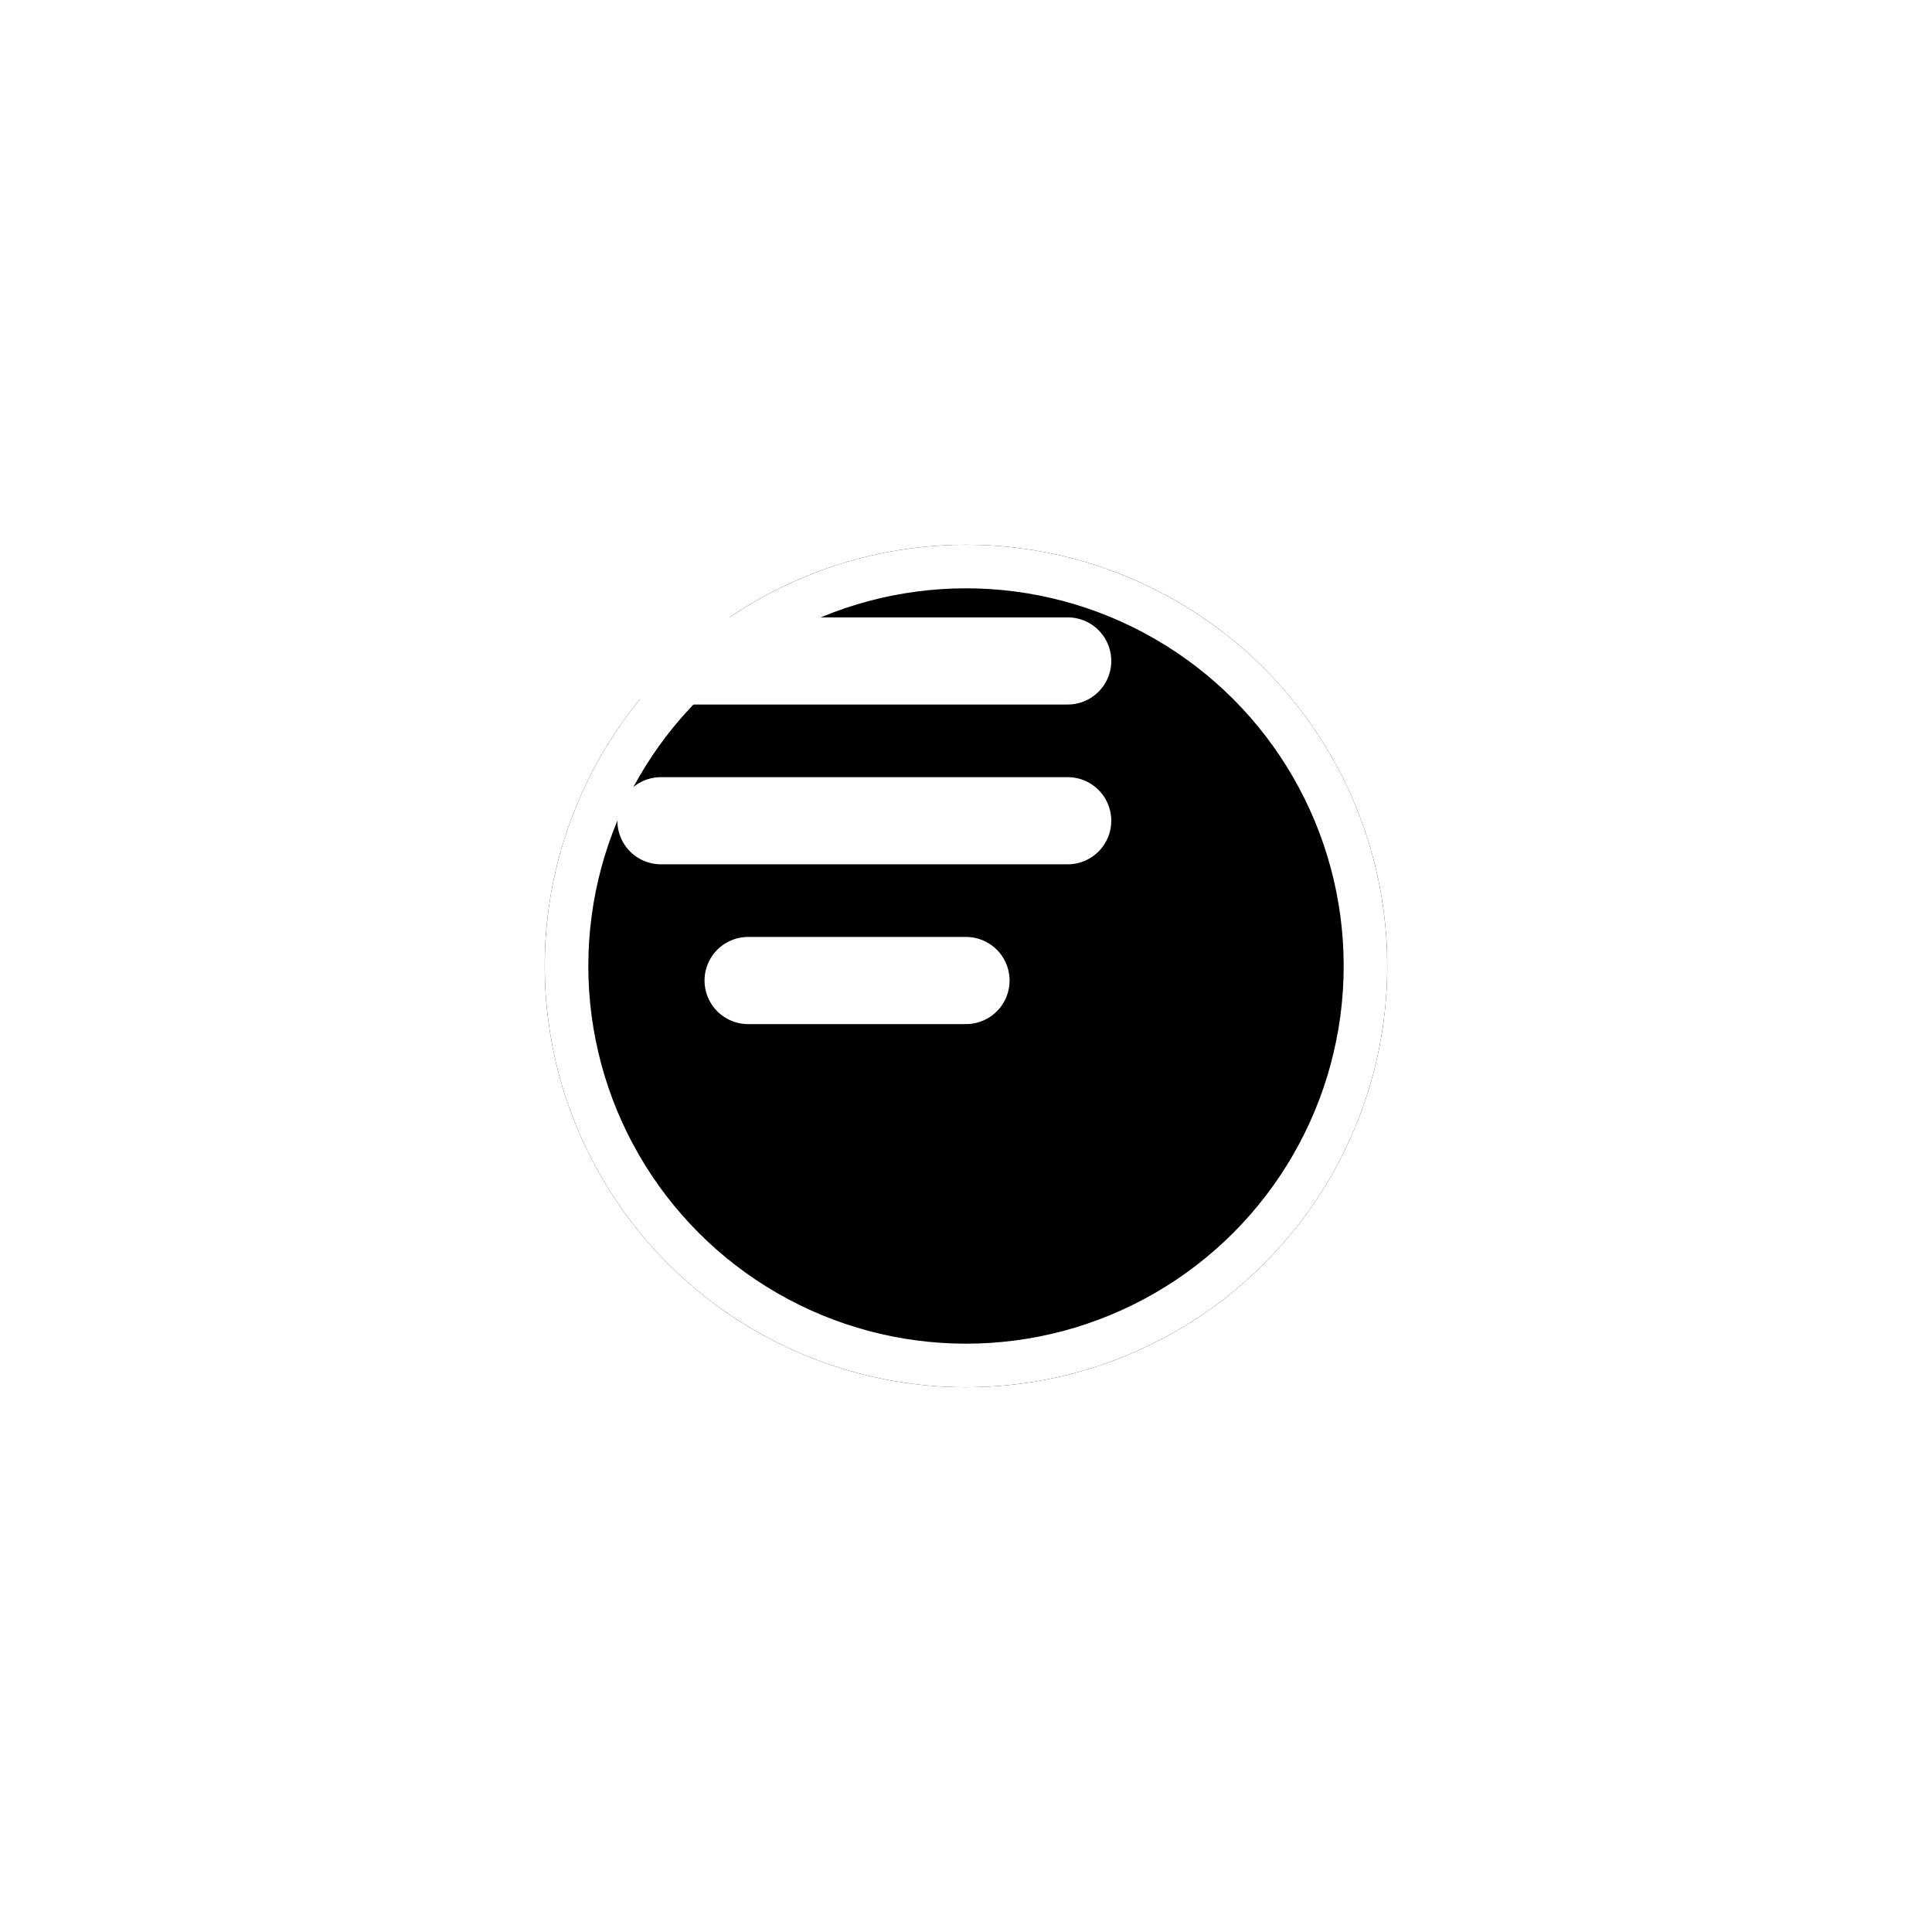 <svg xmlns="http://www.w3.org/2000/svg" xmlns:xlink="http://www.w3.org/1999/xlink" width="133" height="133" viewBox="0 0 133 133">
  <defs>
    <filter id="Ellipse_68" x="0" y="0" width="133" height="133" filterUnits="userSpaceOnUse">
      <feOffset dx="7" dy="10" input="SourceAlpha"/>
      <feGaussianBlur stdDeviation="12.5" result="blur"/>
      <feFlood flood-opacity="0.51"/>
      <feComposite operator="in" in2="blur"/>
      <feComposite in="SourceGraphic"/>
    </filter>
  </defs>
  <g id="menuu" transform="translate(-13980.5 -3979.5)">
    <g transform="matrix(1, 0, 0, 1, 13980.5, 3979.5)" filter="url(#Ellipse_68)">
      <g id="Ellipse_68-2" data-name="Ellipse 68" transform="translate(30.5 27.5)" stroke="#fff" stroke-width="3">
        <circle cx="29" cy="29" r="29" stroke="none"/>
        <circle cx="29" cy="29" r="27.5" fill="none"/>
      </g>
    </g>
    <g id="mm" transform="translate(7.5 5.5)">
      <line id="Line_17" data-name="Line 17" x2="28" transform="translate(14018.5 4019.5)" fill="none" stroke="#fff" stroke-linecap="round" stroke-width="6"/>
      <line id="Line_18" data-name="Line 18" x2="28" transform="translate(14018.5 4030.5)" fill="none" stroke="#fff" stroke-linecap="round" stroke-width="6"/>
      <line id="Line_19" data-name="Line 19" x2="15" transform="translate(14024.5 4041.5)" fill="none" stroke="#fff" stroke-linecap="round" stroke-width="6"/>
    </g>
  </g>
</svg>
